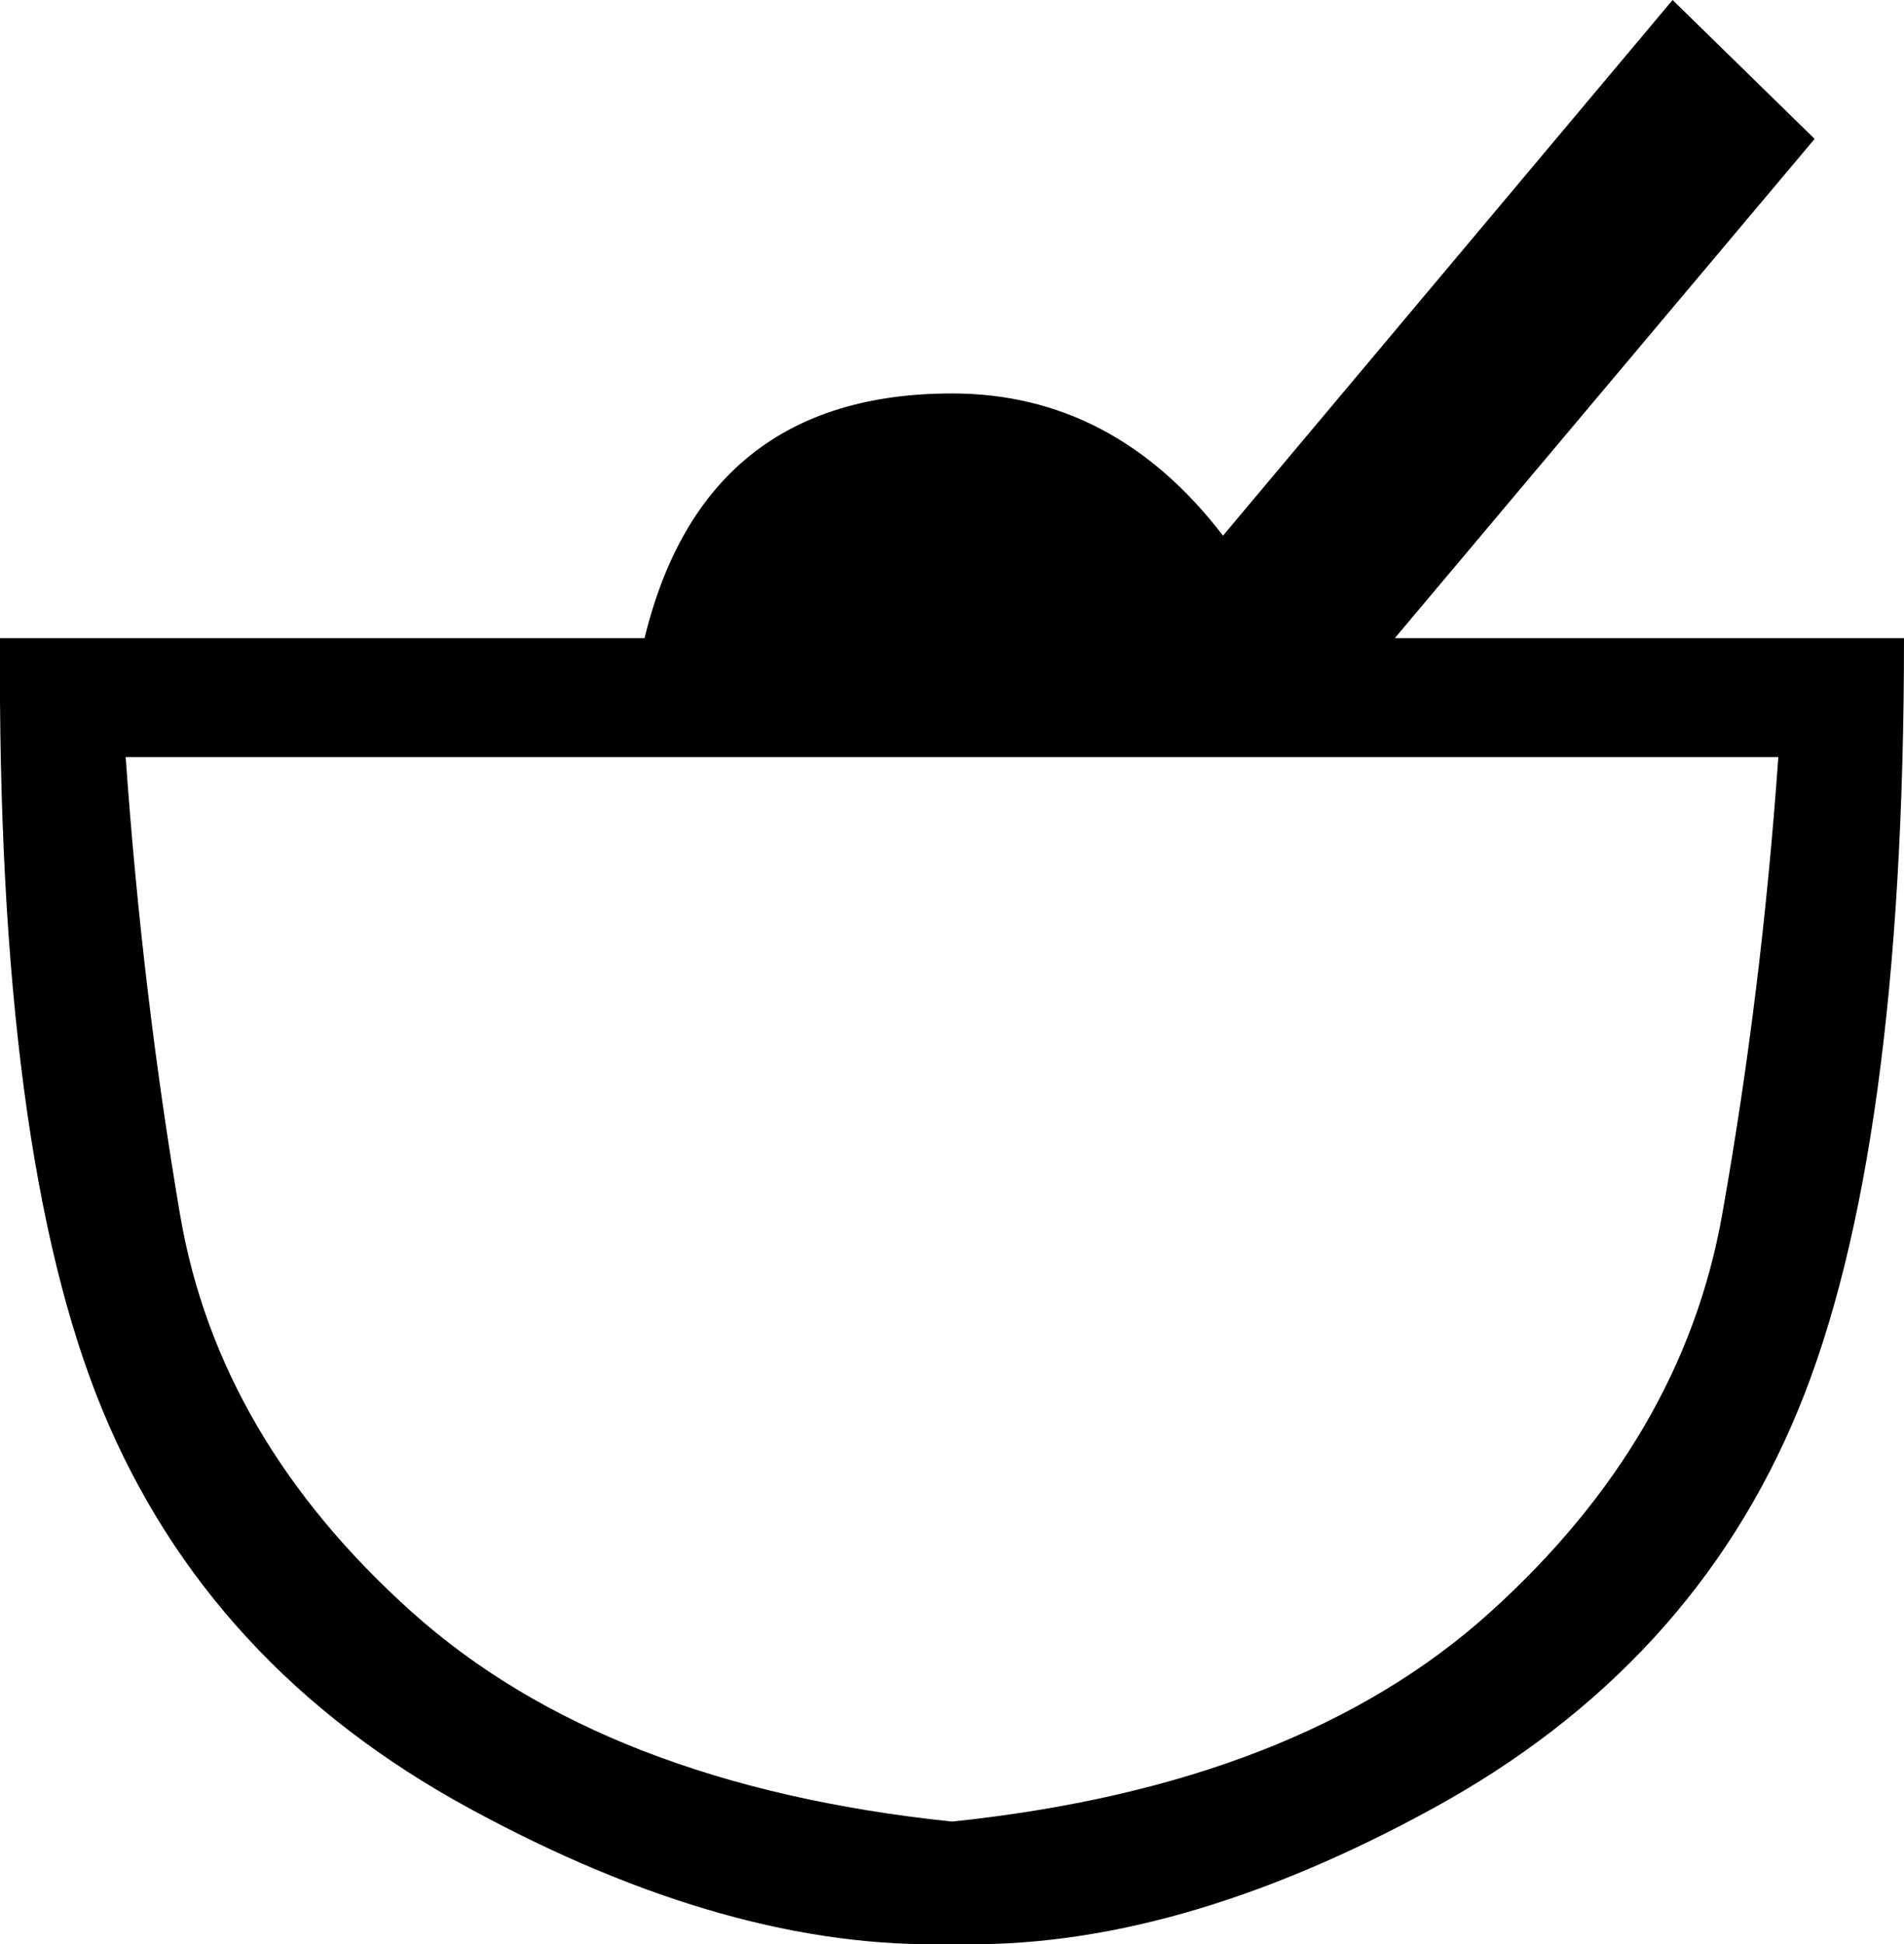 <?xml version="1.0" encoding ="US-ASCII" standalone="yes"?>
<svg width="12.696" height="12.96">
<path style="fill:#000000; stroke:none" d=" M 12.696 4.254  Q 12.696 7.692 11.99 9.4  Q 11.285 11.109 9.555 12.056  Q 7.824 13.004 6.348 12.96  Q 4.871 13.004 3.13 12.056  Q 1.389 11.109 0.683 9.4  Q -0.022 7.692 0 4.254  L 4.298 4.254  Q 4.695 2.623 6.348 2.623  Q 7.428 2.623 8.155 3.571  L 11.153 0  L 12.1 0.926  L 9.301 4.254  L 12.696 4.254  Z  M 11.858 5.047  L 0.838 5.047  Q 0.948 6.612 1.201 8.1  Q 1.455 9.588 2.744 10.745  Q 4.033 11.902 6.348 12.144  Q 8.662 11.902 9.94 10.745  Q 11.219 9.588 11.483 8.1  Q 11.748 6.612 11.858 5.047  Z "/></svg>

